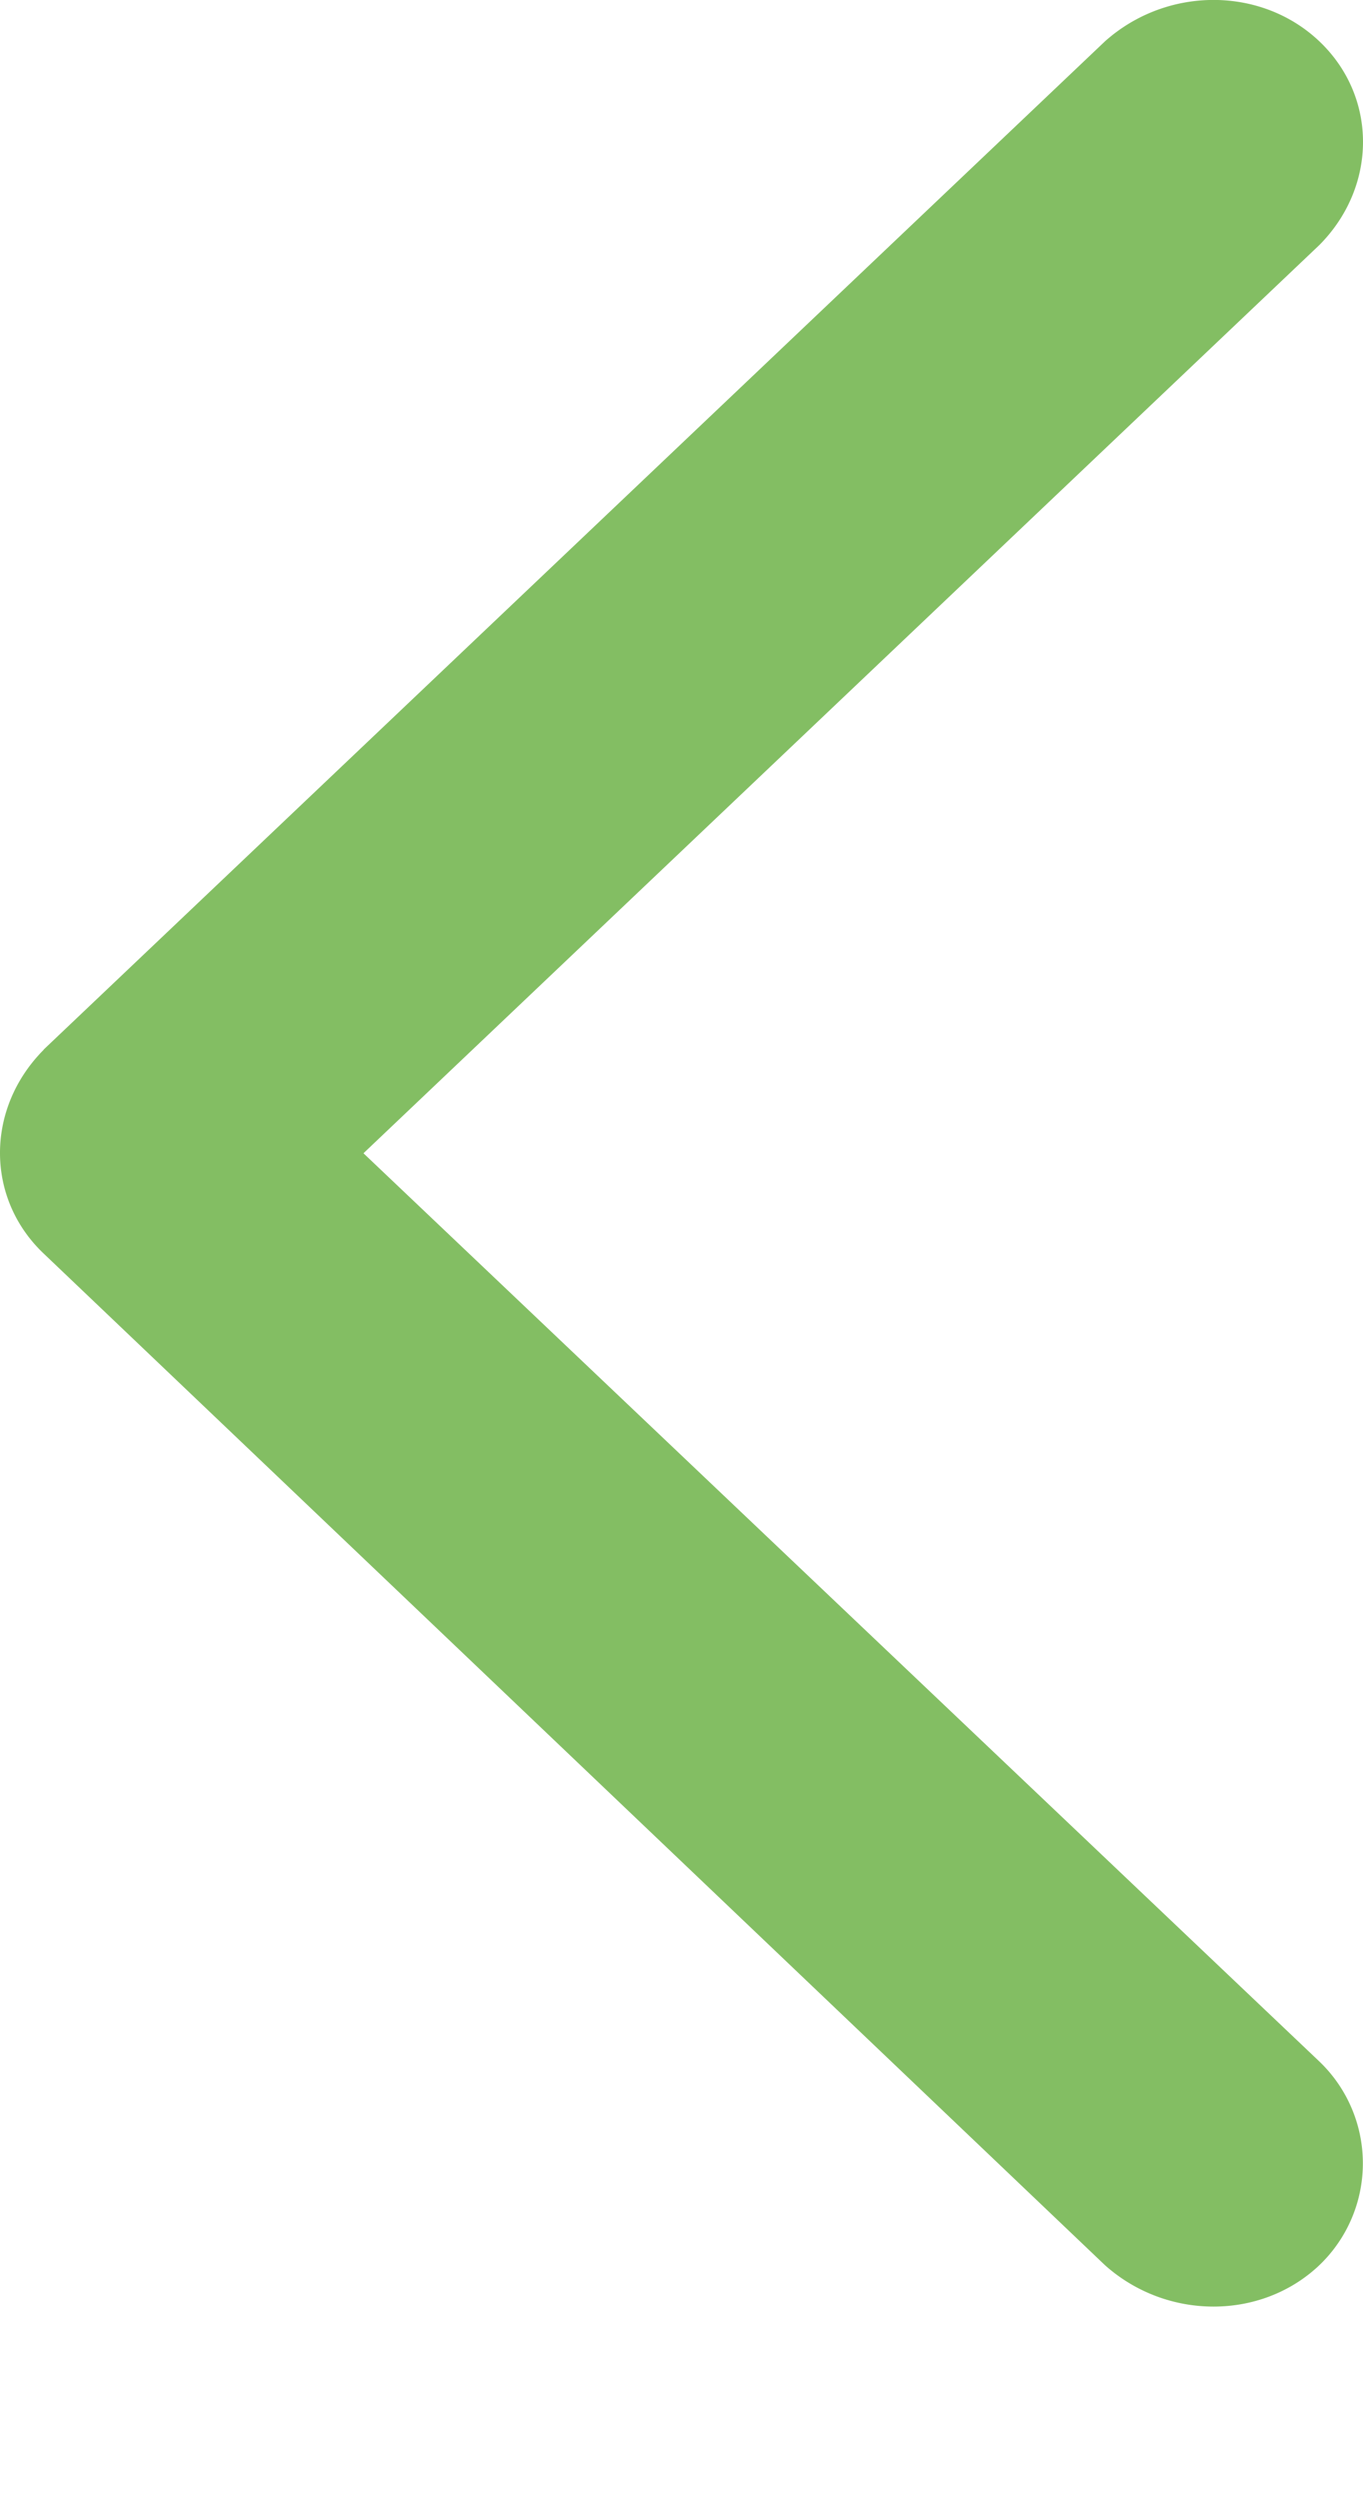 <svg xmlns="http://www.w3.org/2000/svg" width="6" height="11" fill="none" xmlns:v="https://vecta.io/nano"><path fill-rule="evenodd" d="M.192 4.618L4.864.182c.272-.243.688-.243.944 0s.256.638 0 .896L1.6 5.074 5.808 9.07a.62.62 0 0 1 0 .896c-.256.243-.672.243-.944 0L.192 5.515c-.256-.243-.256-.638 0-.896z" fill="#83be63"/></svg>